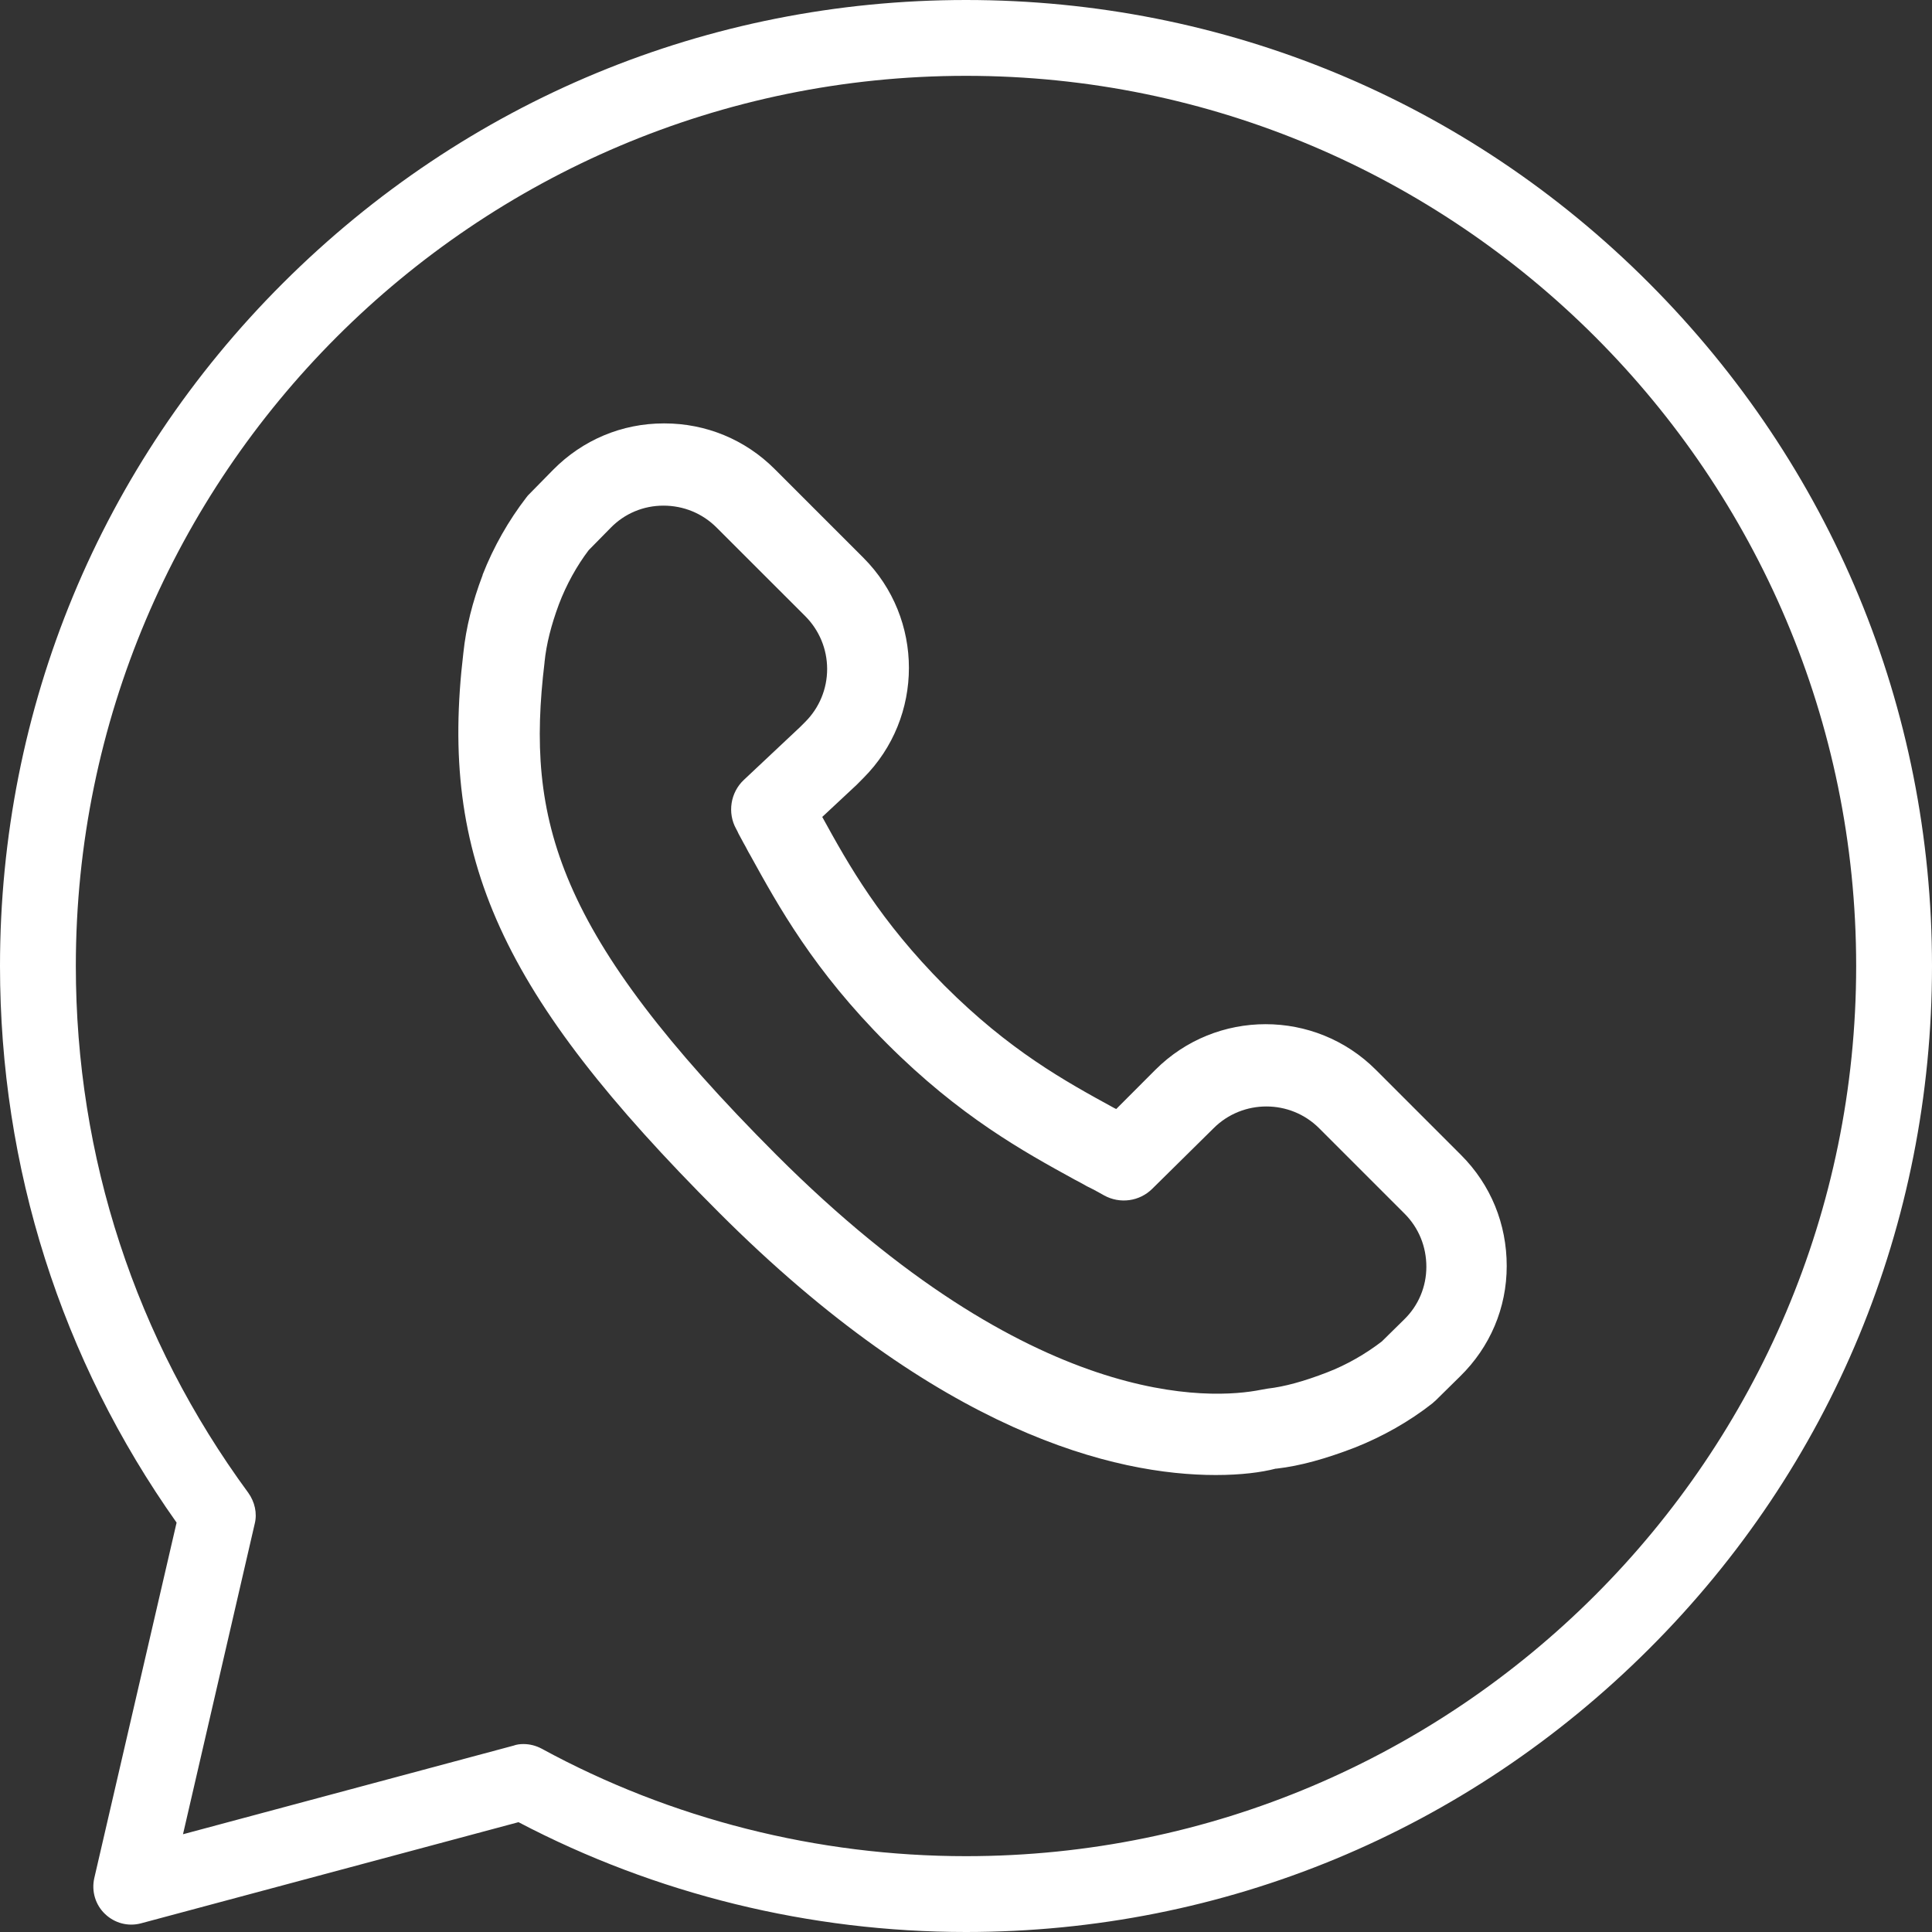 <svg width="32" height="32" viewBox="0 0 32 32" fill="none" xmlns="http://www.w3.org/2000/svg">
<rect x="0" y="0" width="32" height="32" fill="#333333" stroke="none"/>
<path d="M20.137 24.431C18.481 24.431 15.569 23.75 11.9 20.075C8.294 16.469 7.269 14.213 7.675 10.812C7.719 10.394 7.825 9.969 7.994 9.525V9.519C8.175 9.056 8.425 8.619 8.719 8.238C8.731 8.219 8.75 8.2 8.769 8.181L9.162 7.781C9.65 7.287 10.3 7.013 10.994 7.013H11.006C11.694 7.013 12.344 7.281 12.831 7.769L14.3 9.238C15.306 10.244 15.306 11.881 14.3 12.887L14.2 12.988C14.194 12.994 14.188 13 14.188 13L13.619 13.531C14.062 14.338 14.575 15.25 15.644 16.325C16.719 17.4 17.637 17.906 18.45 18.35C18.462 18.356 18.475 18.363 18.488 18.369L19.137 17.719C20.144 16.712 21.781 16.712 22.788 17.719L24.2 19.131C24.694 19.625 24.956 20.275 24.956 20.969C24.956 21.663 24.681 22.312 24.181 22.8L23.781 23.194C23.762 23.212 23.744 23.225 23.725 23.244C23.344 23.544 22.9 23.794 22.444 23.975C21.956 24.163 21.531 24.281 21.144 24.325H21.131C20.894 24.387 20.556 24.431 20.137 24.431ZM21.15 24.337H21.144C21.144 24.337 21.144 24.337 21.15 24.337ZM9.256 10.012C9.131 10.35 9.05 10.662 9.019 10.969V10.975C8.706 13.581 9.2 15.463 12.856 19.125C17.106 23.375 20.075 23.181 20.887 23.019C20.925 23.012 20.956 23.006 20.994 23C21.269 22.969 21.594 22.881 21.981 22.731C22.306 22.606 22.619 22.425 22.887 22.219L23.256 21.856C23.494 21.625 23.625 21.312 23.625 20.981C23.625 20.65 23.5 20.337 23.262 20.1L21.85 18.688C21.369 18.206 20.581 18.206 20.1 18.688L19.087 19.688C18.875 19.9 18.55 19.944 18.288 19.8C18.256 19.781 18.219 19.762 18.188 19.744C18.131 19.712 18.069 19.681 18.006 19.65C17.944 19.613 17.869 19.575 17.8 19.538C16.956 19.075 15.9 18.494 14.694 17.288C13.475 16.069 12.894 15.012 12.425 14.162C12.387 14.1 12.356 14.031 12.319 13.969C12.281 13.9 12.256 13.85 12.231 13.806C12.219 13.781 12.213 13.762 12.194 13.731C12.044 13.463 12.1 13.125 12.319 12.919L13.25 12.044L13.338 11.956C13.569 11.725 13.7 11.412 13.7 11.081C13.7 10.75 13.569 10.438 13.338 10.206L11.869 8.738C11.631 8.5 11.319 8.375 10.988 8.375C10.656 8.375 10.344 8.506 10.113 8.744L9.75 9.113C9.556 9.369 9.381 9.681 9.256 10.012Z" fill="white"/>
<path d="M16 32C13.419 32 10.863 31.375 8.588 30.181L2.337 31.856C2.125 31.913 1.9 31.856 1.738 31.7C1.581 31.55 1.512 31.325 1.562 31.106L2.925 25.219C1.012 22.519 0 19.337 0 16C0 11.725 1.663 7.706 4.688 4.688C7.713 1.669 11.725 0 16 0C20.275 0 24.294 1.663 27.312 4.688C30.331 7.713 32 11.725 32 16C32 20.275 30.337 24.294 27.312 27.312C24.288 30.331 20.275 32 16 32ZM8.669 28.887C8.775 28.887 8.875 28.913 8.969 28.962C11.113 30.131 13.544 30.744 16 30.744C24.131 30.744 30.744 24.131 30.744 16C30.744 7.869 24.131 1.256 16 1.256C7.869 1.256 1.256 7.869 1.256 16C1.256 19.163 2.244 22.181 4.112 24.725C4.219 24.875 4.263 25.062 4.219 25.238L3.031 30.381L8.506 28.913C8.556 28.894 8.613 28.887 8.669 28.887Z" fill="white"/>
</svg>
